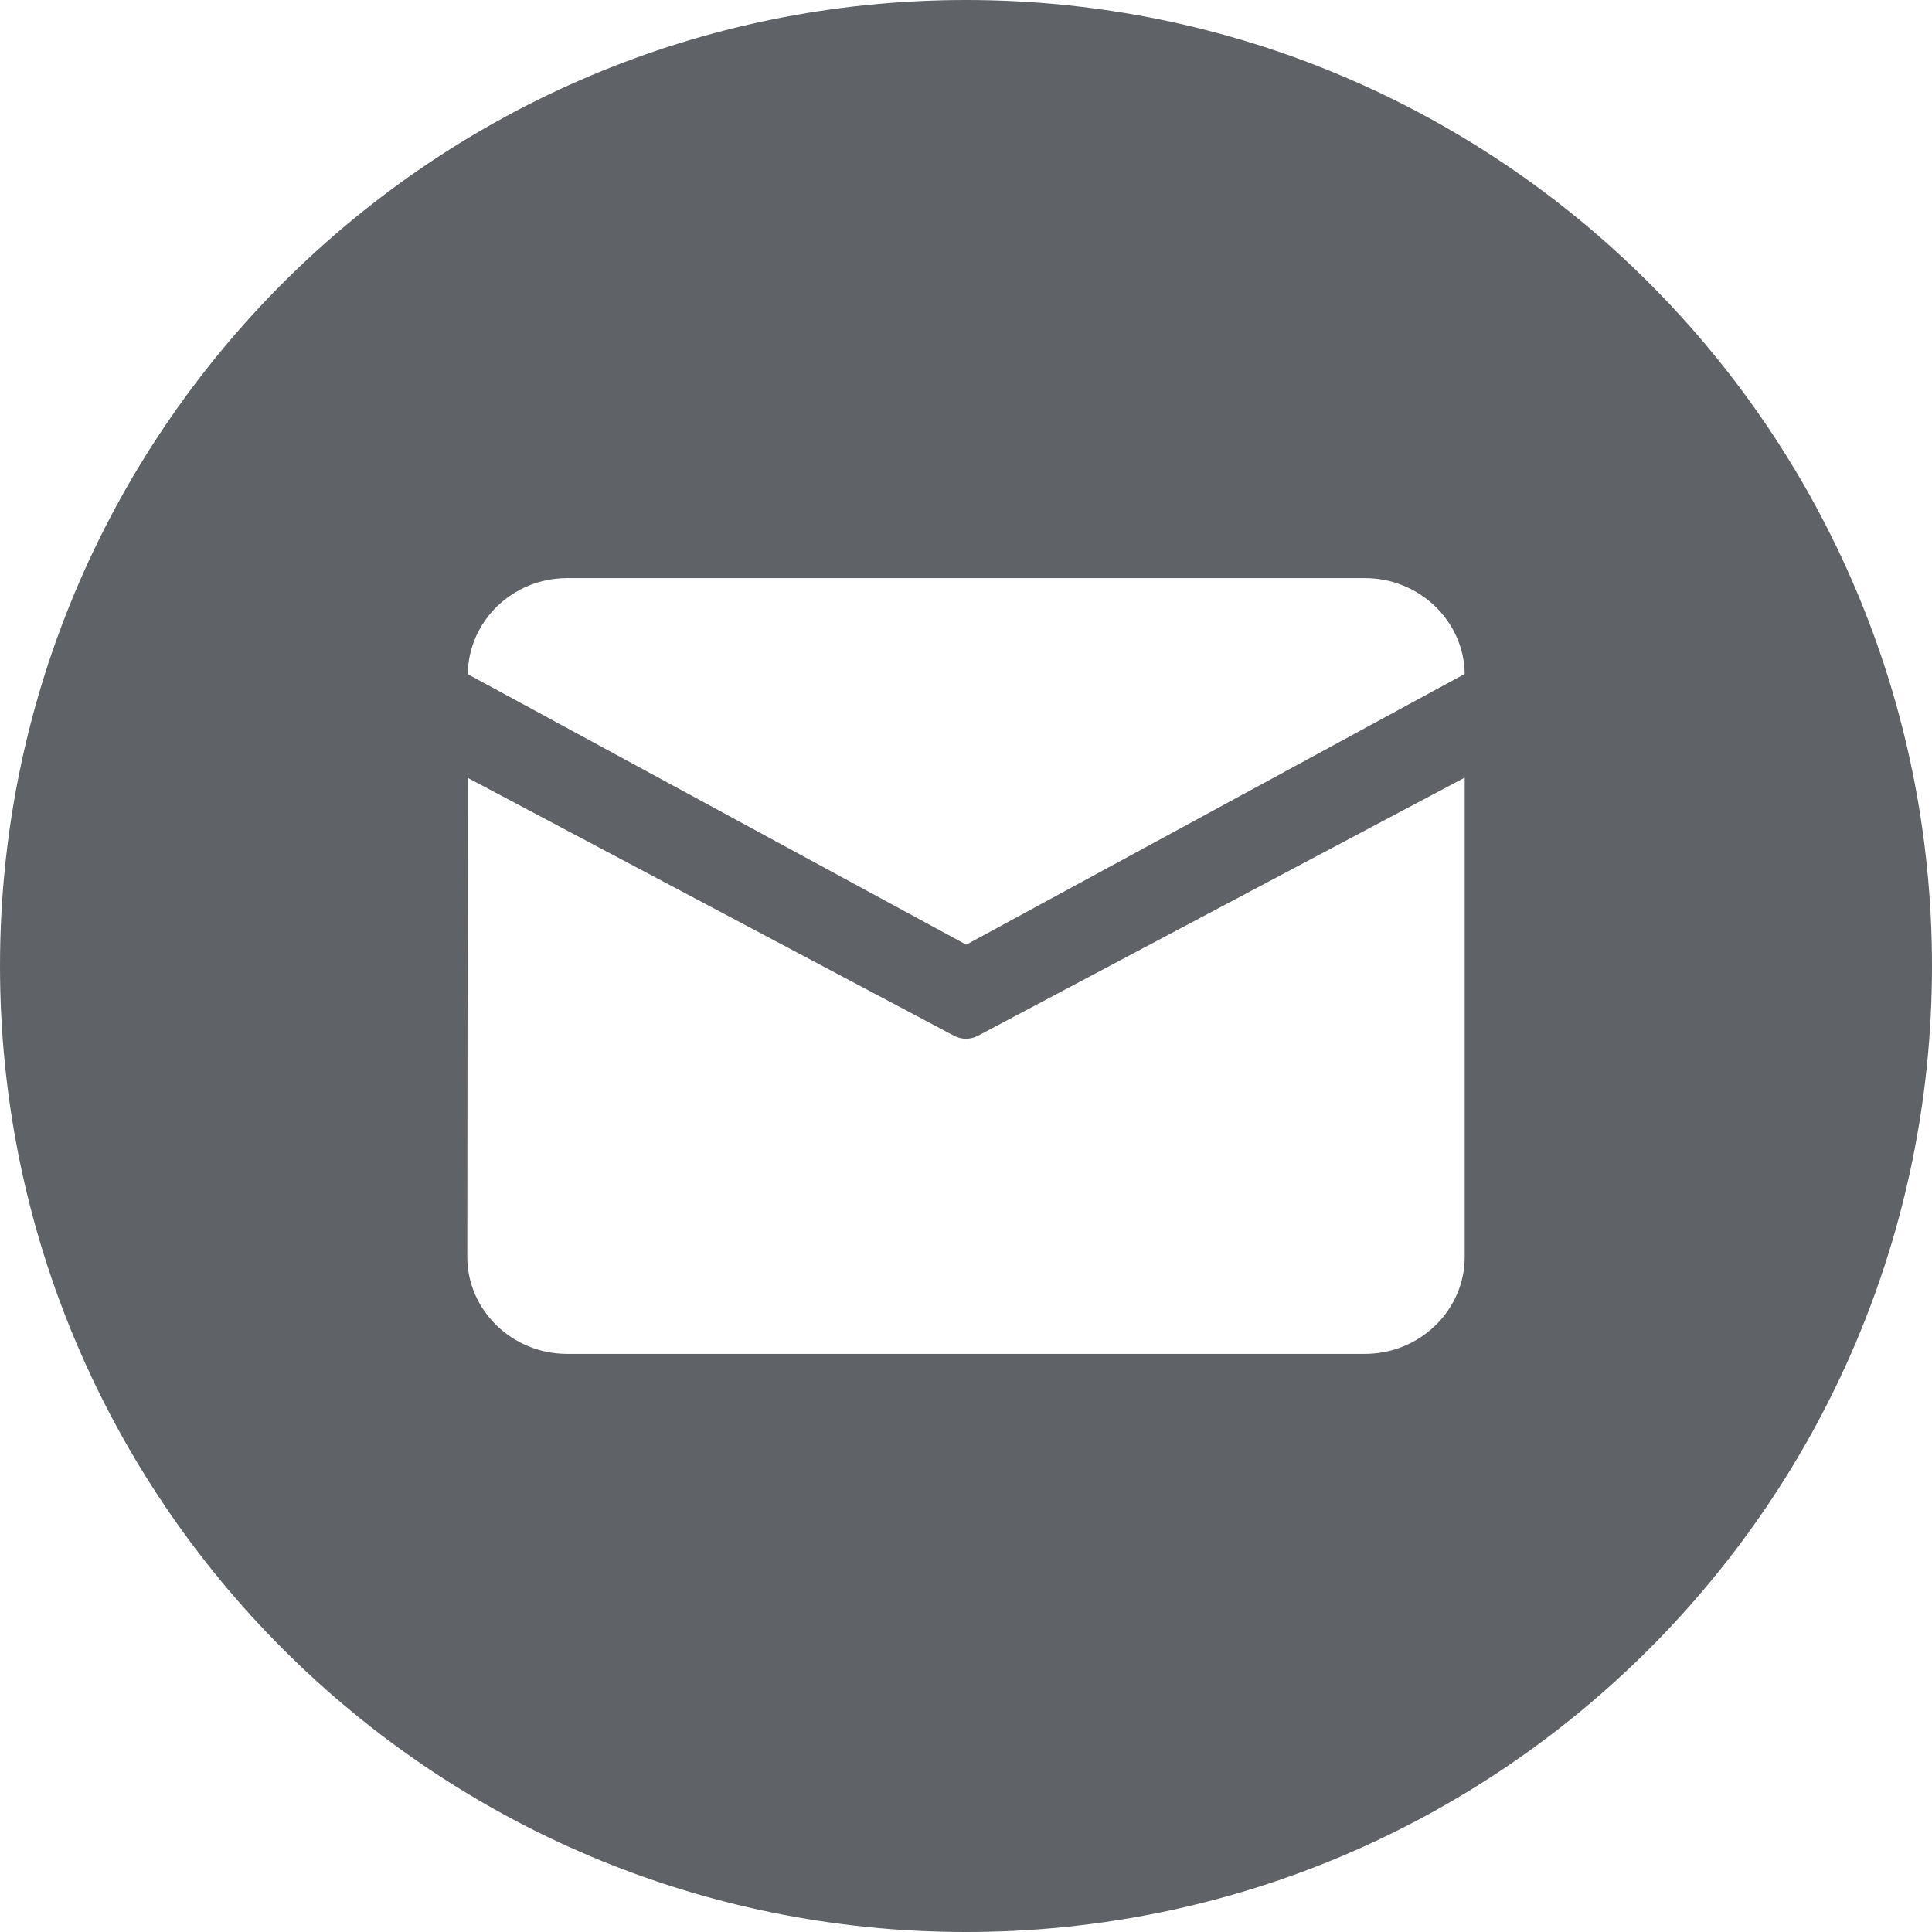 <?xml version="1.0" encoding="UTF-8"?>
<svg width="30px" height="30px" viewBox="0 0 30 30" version="1.1" xmlns="http://www.w3.org/2000/svg" xmlns:xlink="http://www.w3.org/1999/xlink">
    <title>形状</title>
    <g id="Page-1" stroke="none" stroke-width="1" fill="none" fill-rule="evenodd">
        <g id="desktop" transform="translate(-1510, -5479)" fill="#5F6368" fill-rule="nonzero">
            <path d="M1525,5479 C1516.716,5479 1510,5485.716 1510,5494 C1510,5502.284 1516.716,5509 1525,5509 C1533.284,5509 1540,5502.284 1540,5494 C1540,5485.716 1533.284,5479 1525,5479 Z M1532.744,5498.518 C1532.744,5499.346 1532.047,5500.023 1531.195,5500.023 L1518.805,5500.023 C1517.953,5500.023 1517.256,5499.346 1517.256,5498.518 L1517.263,5491.079 L1524.814,5495.083 C1524.931,5495.145 1525.069,5495.145 1525.186,5495.083 L1532.744,5491.075 L1532.744,5498.518 L1532.744,5498.518 Z M1525.004,5493.669 L1517.264,5489.469 C1517.271,5488.647 1517.958,5487.977 1518.805,5487.977 L1531.196,5487.977 C1532.041,5487.977 1532.734,5488.644 1532.744,5489.465 L1525.004,5493.669 L1525.004,5493.669 Z" id="形状"></path>
        </g>
    </g>
</svg>